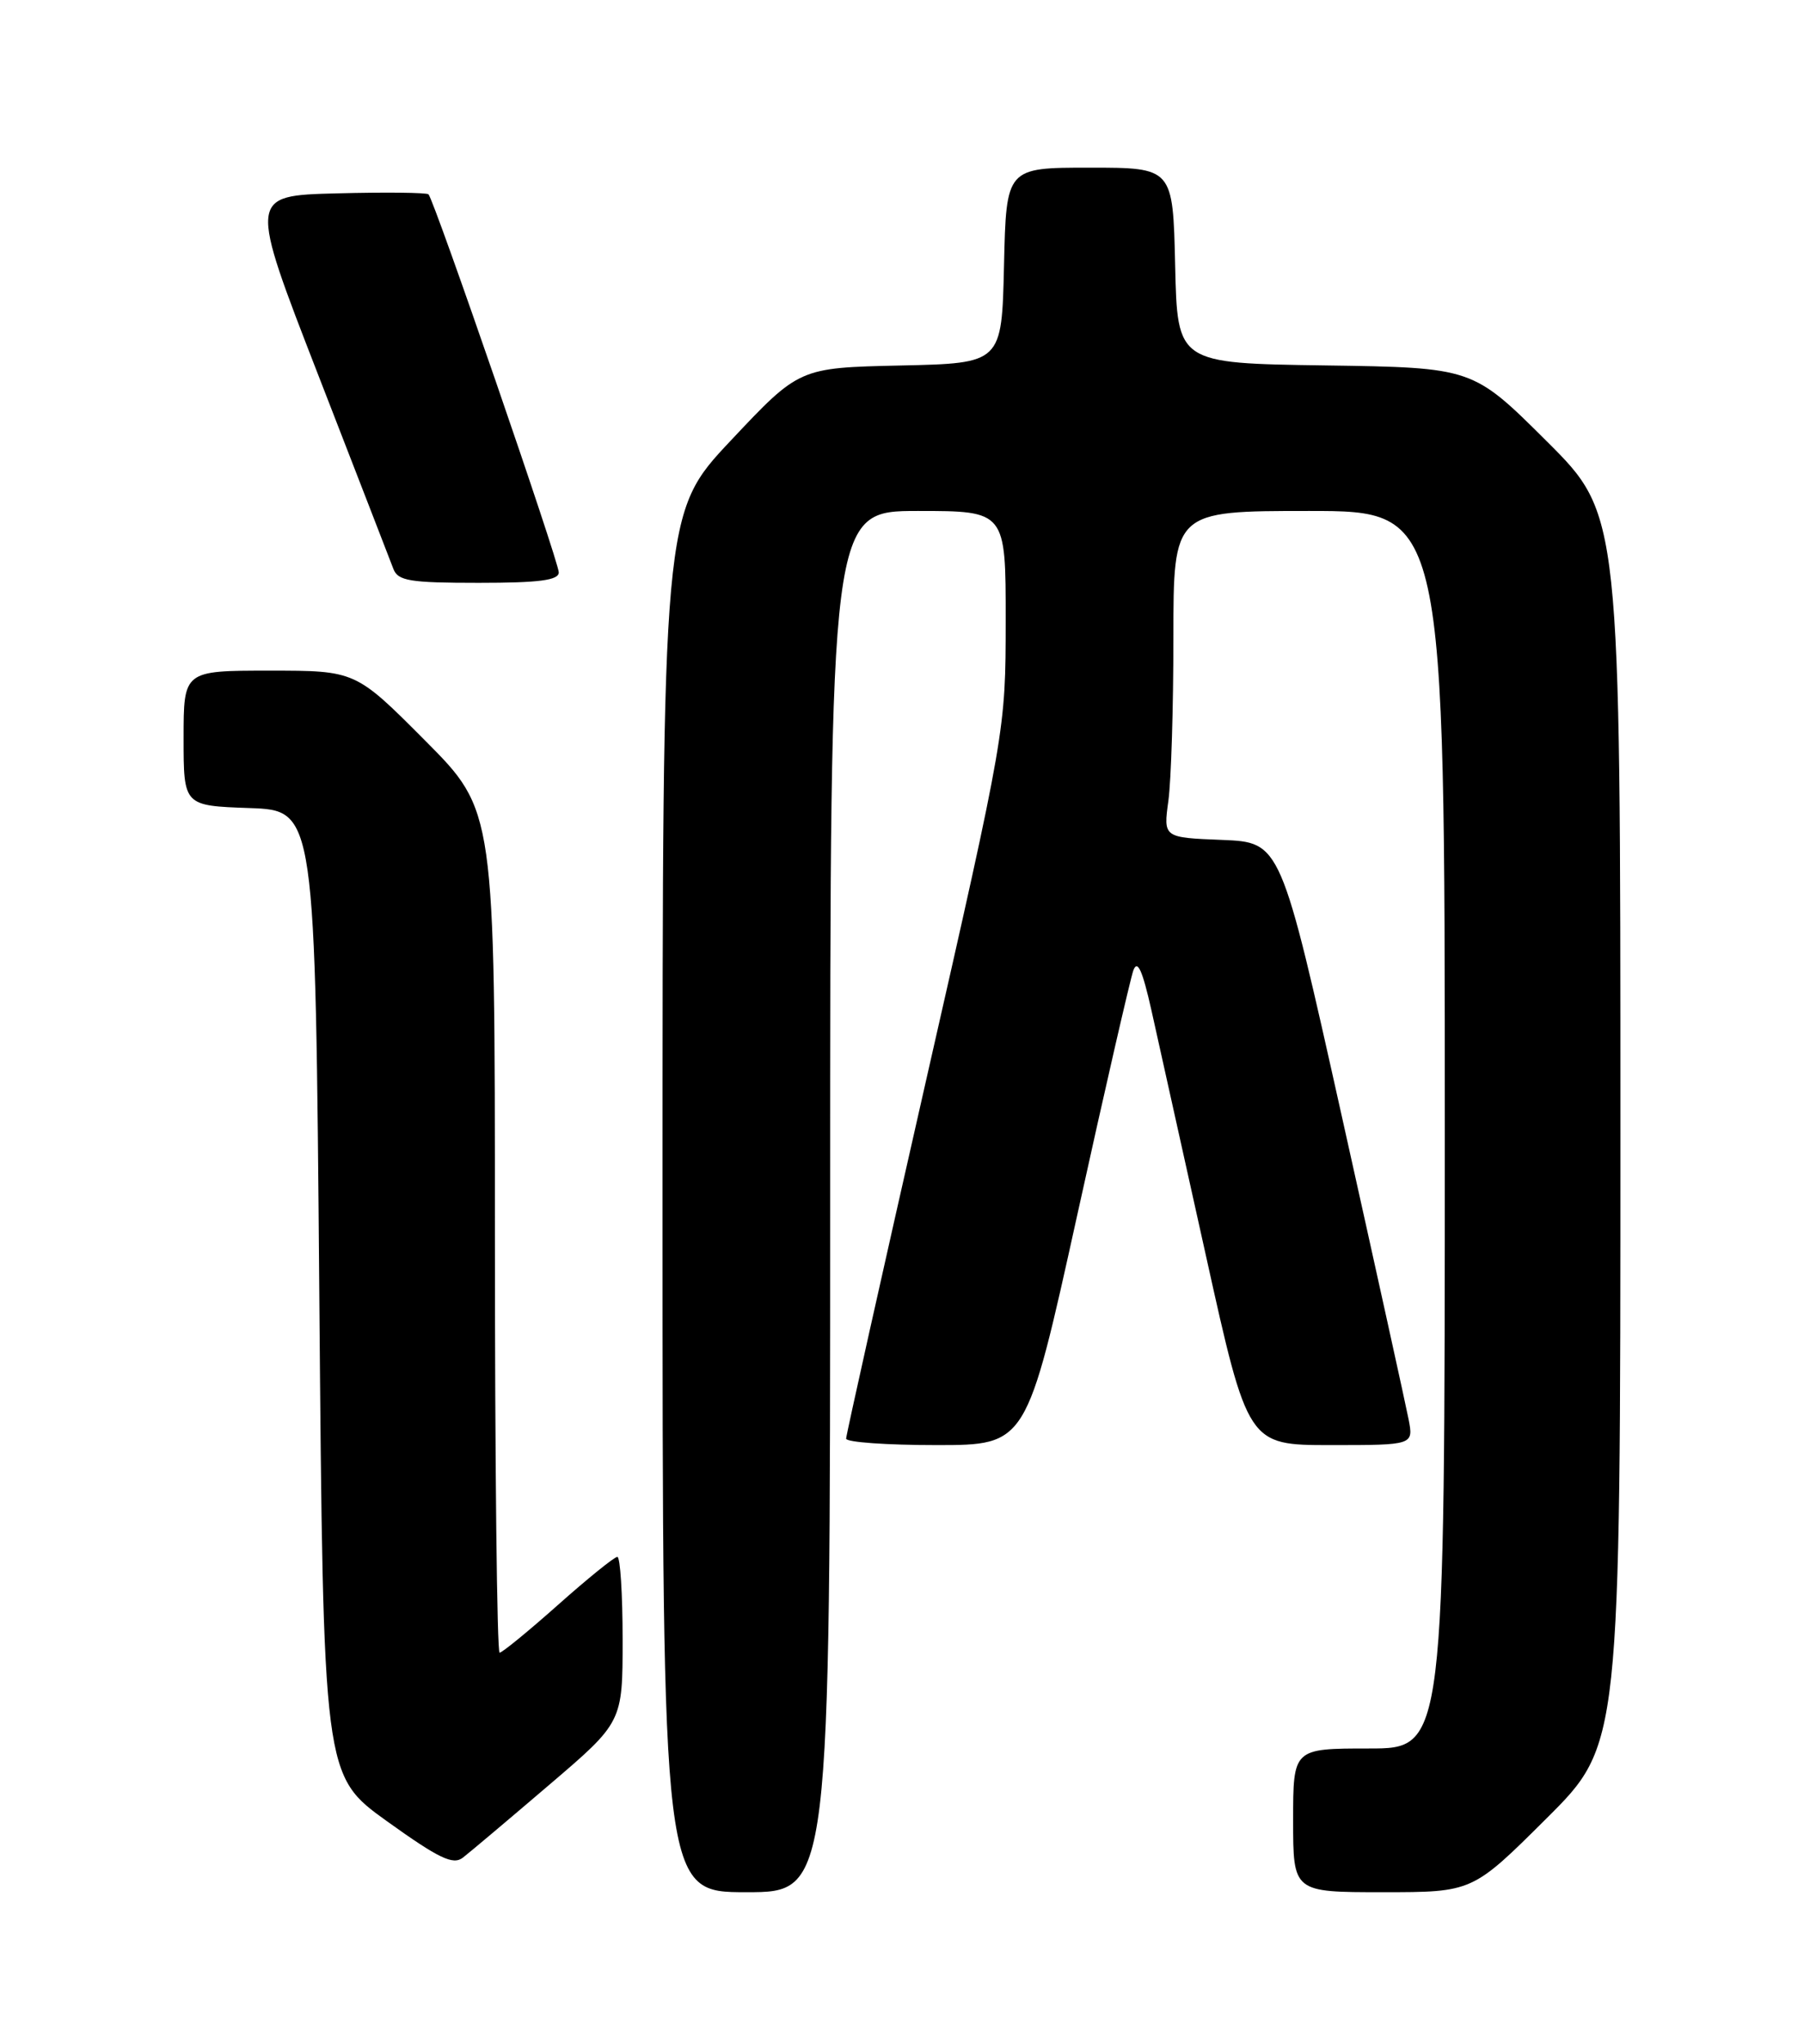 <?xml version="1.0" encoding="UTF-8" standalone="no"?>
<!DOCTYPE svg PUBLIC "-//W3C//DTD SVG 1.1//EN" "http://www.w3.org/Graphics/SVG/1.1/DTD/svg11.dtd" >
<svg xmlns="http://www.w3.org/2000/svg" xmlns:xlink="http://www.w3.org/1999/xlink" version="1.1" viewBox="0 0 226 256">
 <g >
 <path fill="currentColor"
d=" M 104.00 150.50 C 104.00 64.00 104.00 64.00 115.00 64.00 C 126.00 64.00 126.00 64.00 125.99 77.75 C 125.98 91.50 125.98 91.50 115.99 135.44 C 110.50 159.61 106.00 179.75 106.00 180.19 C 106.00 180.64 111.08 181.00 117.30 181.00 C 128.60 181.00 128.60 181.00 134.94 152.25 C 138.42 136.44 141.60 122.62 141.98 121.55 C 142.50 120.14 143.12 121.52 144.25 126.55 C 145.10 130.37 148.17 144.19 151.07 157.25 C 156.33 181.00 156.33 181.00 166.71 181.00 C 177.09 181.00 177.09 181.00 176.46 177.75 C 176.11 175.96 172.37 158.97 168.14 140.00 C 160.45 105.50 160.45 105.50 153.09 105.20 C 145.74 104.91 145.74 104.91 146.37 100.31 C 146.72 97.79 147.00 88.58 147.00 79.86 C 147.00 64.00 147.00 64.00 164.00 64.00 C 181.00 64.00 181.00 64.00 181.00 141.50 C 181.00 219.00 181.00 219.00 171.50 219.00 C 162.00 219.00 162.00 219.00 162.00 228.00 C 162.00 237.00 162.00 237.00 173.23 237.00 C 184.46 237.00 184.46 237.00 193.73 227.77 C 203.00 218.54 203.00 218.54 203.00 141.50 C 203.00 64.46 203.00 64.46 193.75 55.25 C 184.50 46.04 184.50 46.04 166.00 45.77 C 147.50 45.50 147.50 45.50 147.22 33.25 C 146.94 21.00 146.94 21.00 136.50 21.00 C 126.06 21.00 126.06 21.00 125.78 33.25 C 125.50 45.50 125.50 45.50 112.82 45.78 C 100.13 46.06 100.13 46.06 91.57 55.16 C 83.00 64.26 83.00 64.26 83.00 150.63 C 83.00 237.00 83.00 237.00 93.50 237.00 C 104.00 237.00 104.00 237.00 104.00 150.50 Z  M 68.75 223.60 C 78.00 215.71 78.00 215.71 78.00 205.35 C 78.00 199.66 77.70 195.00 77.34 195.00 C 76.97 195.00 73.63 197.70 69.92 201.00 C 66.21 204.30 62.91 207.00 62.59 207.00 C 62.26 207.00 62.00 183.27 62.00 154.27 C 62.00 101.54 62.00 101.54 53.27 92.77 C 44.54 84.00 44.54 84.00 33.77 84.00 C 23.00 84.00 23.00 84.00 23.00 92.46 C 23.00 100.92 23.00 100.92 31.25 101.21 C 39.50 101.50 39.50 101.50 40.00 161.94 C 40.50 222.38 40.50 222.38 48.49 228.12 C 54.99 232.78 56.76 233.63 57.99 232.67 C 58.82 232.03 63.66 227.95 68.75 223.60 Z  M 70.00 71.69 C 70.00 70.32 54.40 25.06 53.68 24.34 C 53.45 24.12 48.29 24.06 42.20 24.22 C 31.14 24.50 31.14 24.50 39.88 47.00 C 44.69 59.38 48.91 70.29 49.28 71.25 C 49.85 72.76 51.33 73.00 59.97 73.00 C 67.58 73.00 70.00 72.68 70.00 71.69 Z "/>
</g>
</svg>